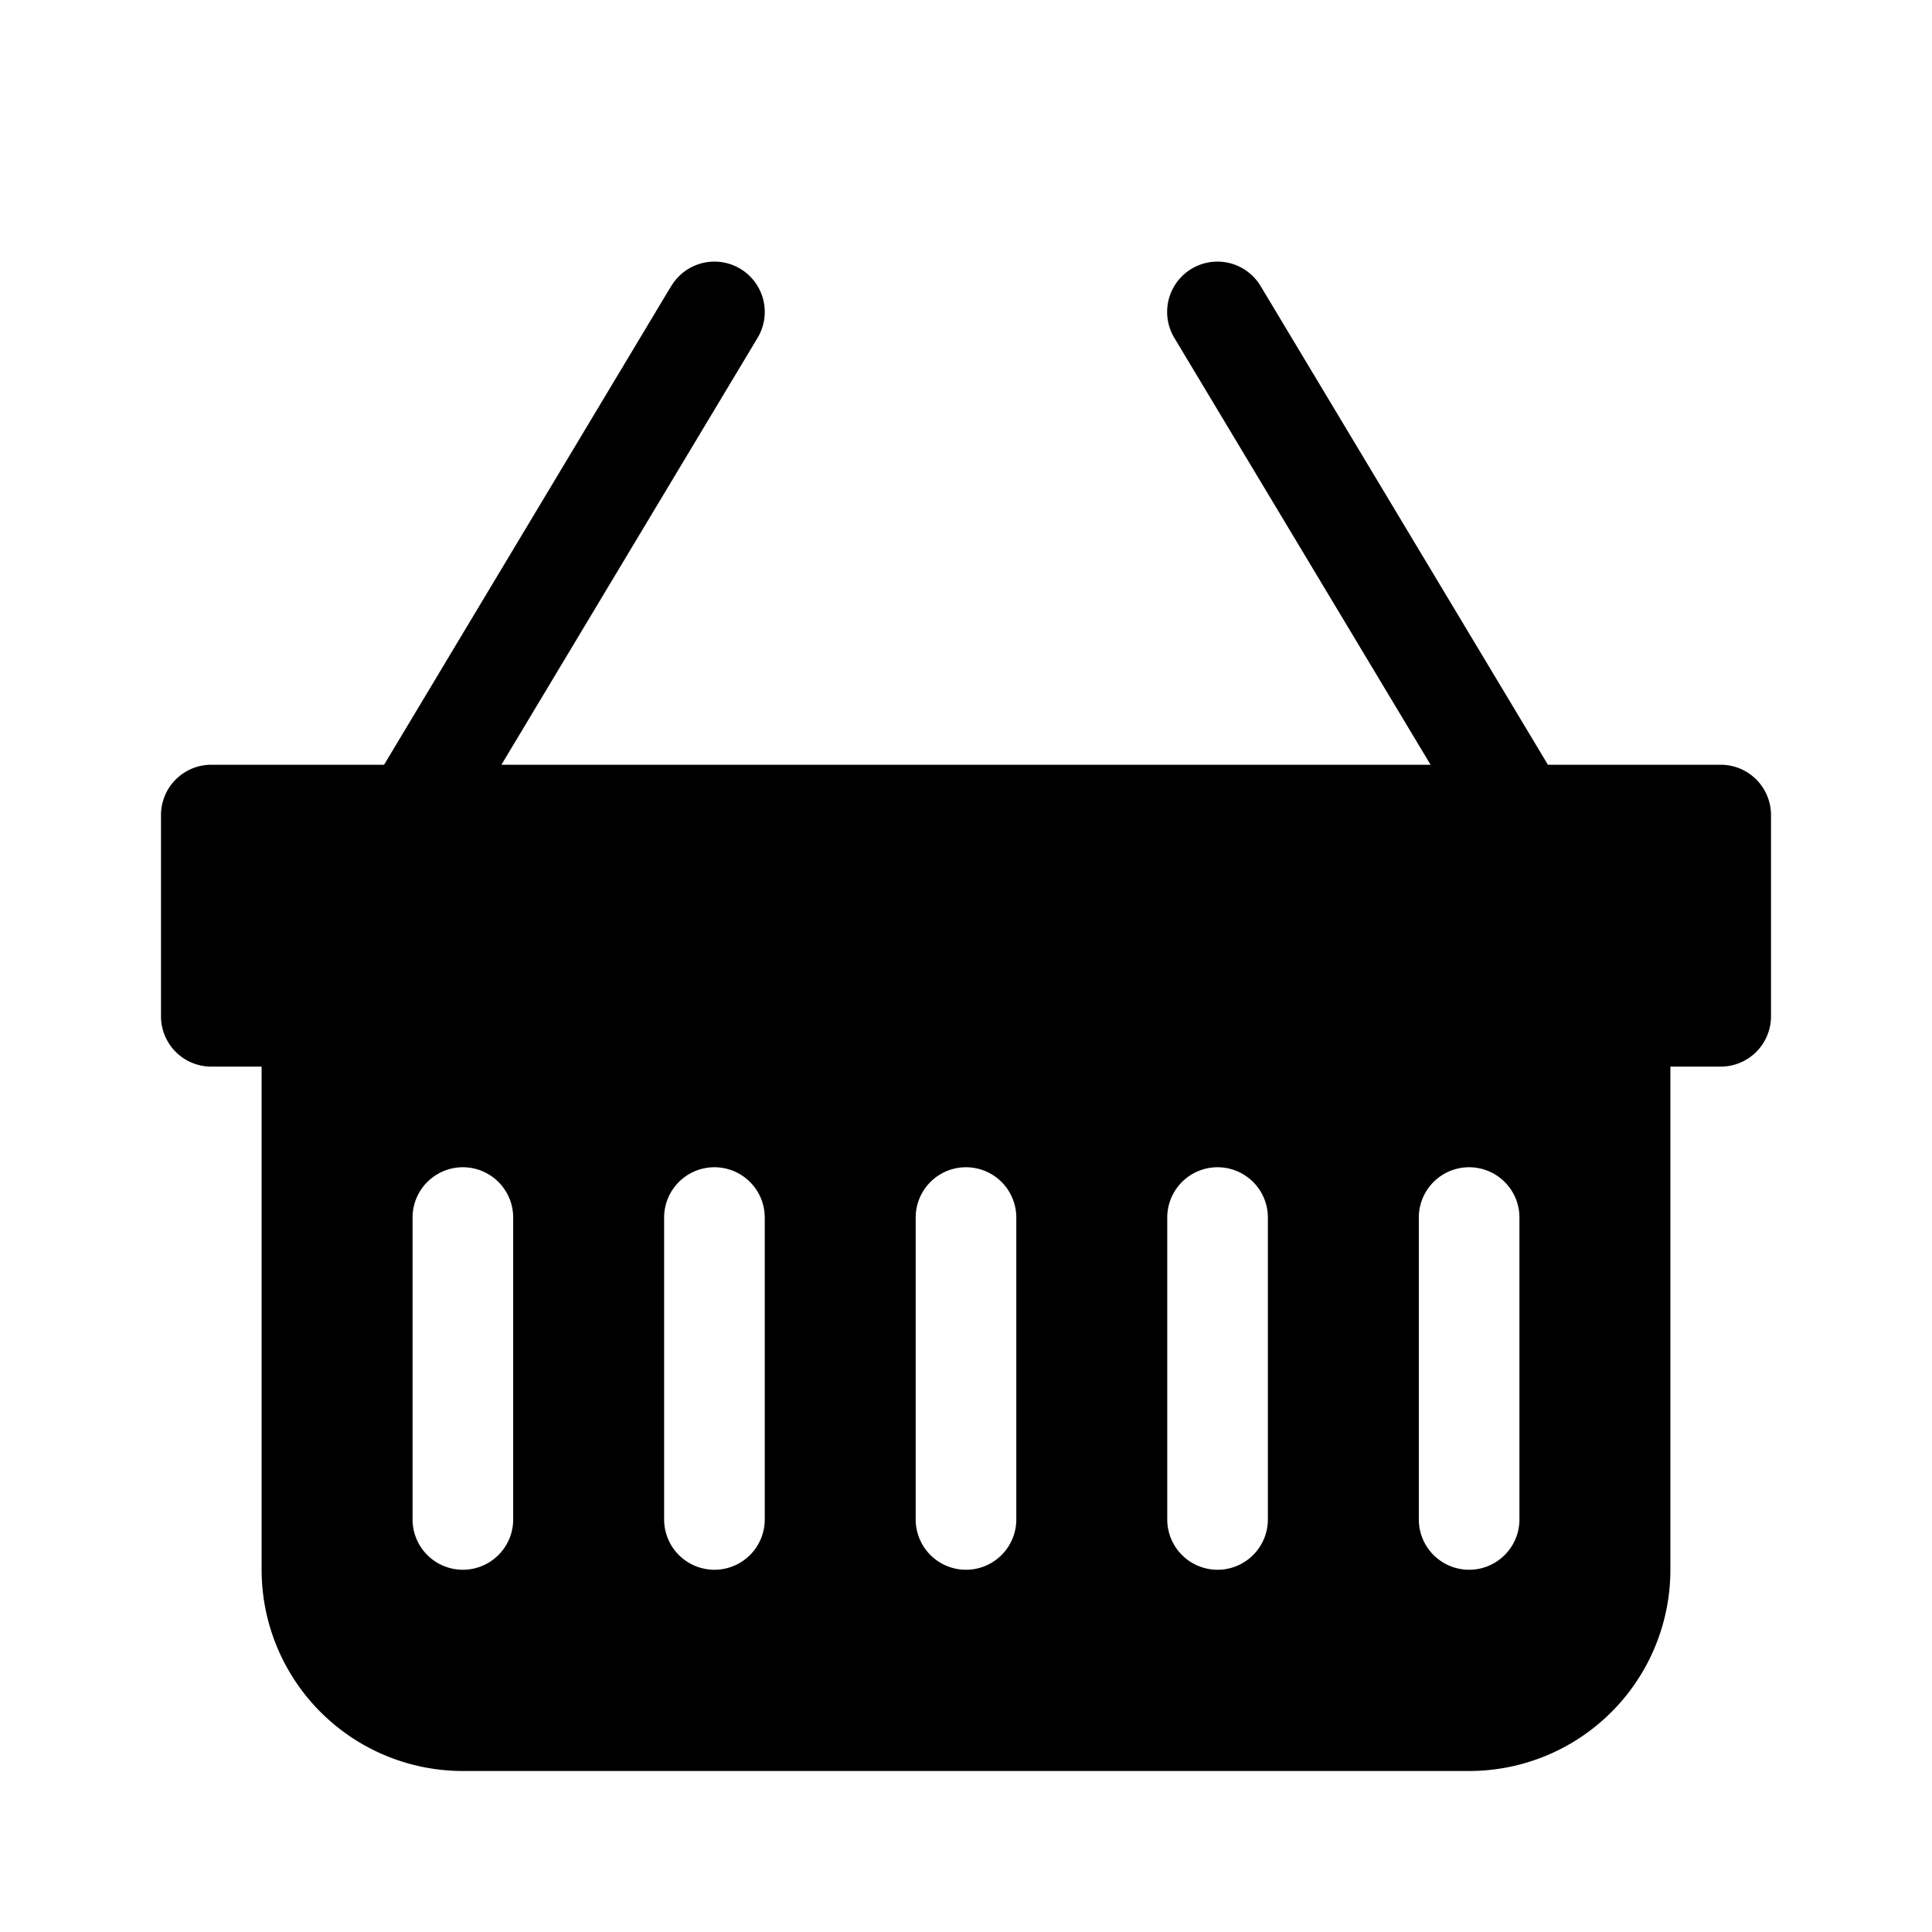 <svg xmlns="http://www.w3.org/2000/svg" width="100%" height="100%" viewBox="-1.6 -1.6 19.2 19.2"><path d="M5.071 1.243a.5.5 0 01.858.514L3.383 6h9.234L10.07 1.757a.5.5 0 11.858-.514L13.783 6H15.5a.5.5 0 01.5.5v2a.5.5 0 01-.5.5H15v5a2 2 0 01-2 2H3a2 2 0 01-2-2V9H.5a.5.5 0 01-.5-.5v-2A.5.5 0 01.5 6h1.717L5.07 1.243zM3.5 10.5a.5.5 0 10-1 0v3a.5.5 0 001 0v-3zm2.5 0a.5.5 0 10-1 0v3a.5.5 0 001 0v-3zm2.5 0a.5.5 0 10-1 0v3a.5.5 0 001 0v-3zm2.5 0a.5.5 0 10-1 0v3a.5.5 0 001 0v-3zm2.5 0a.5.5 0 10-1 0v3a.5.5 0 001 0v-3z"/></svg>